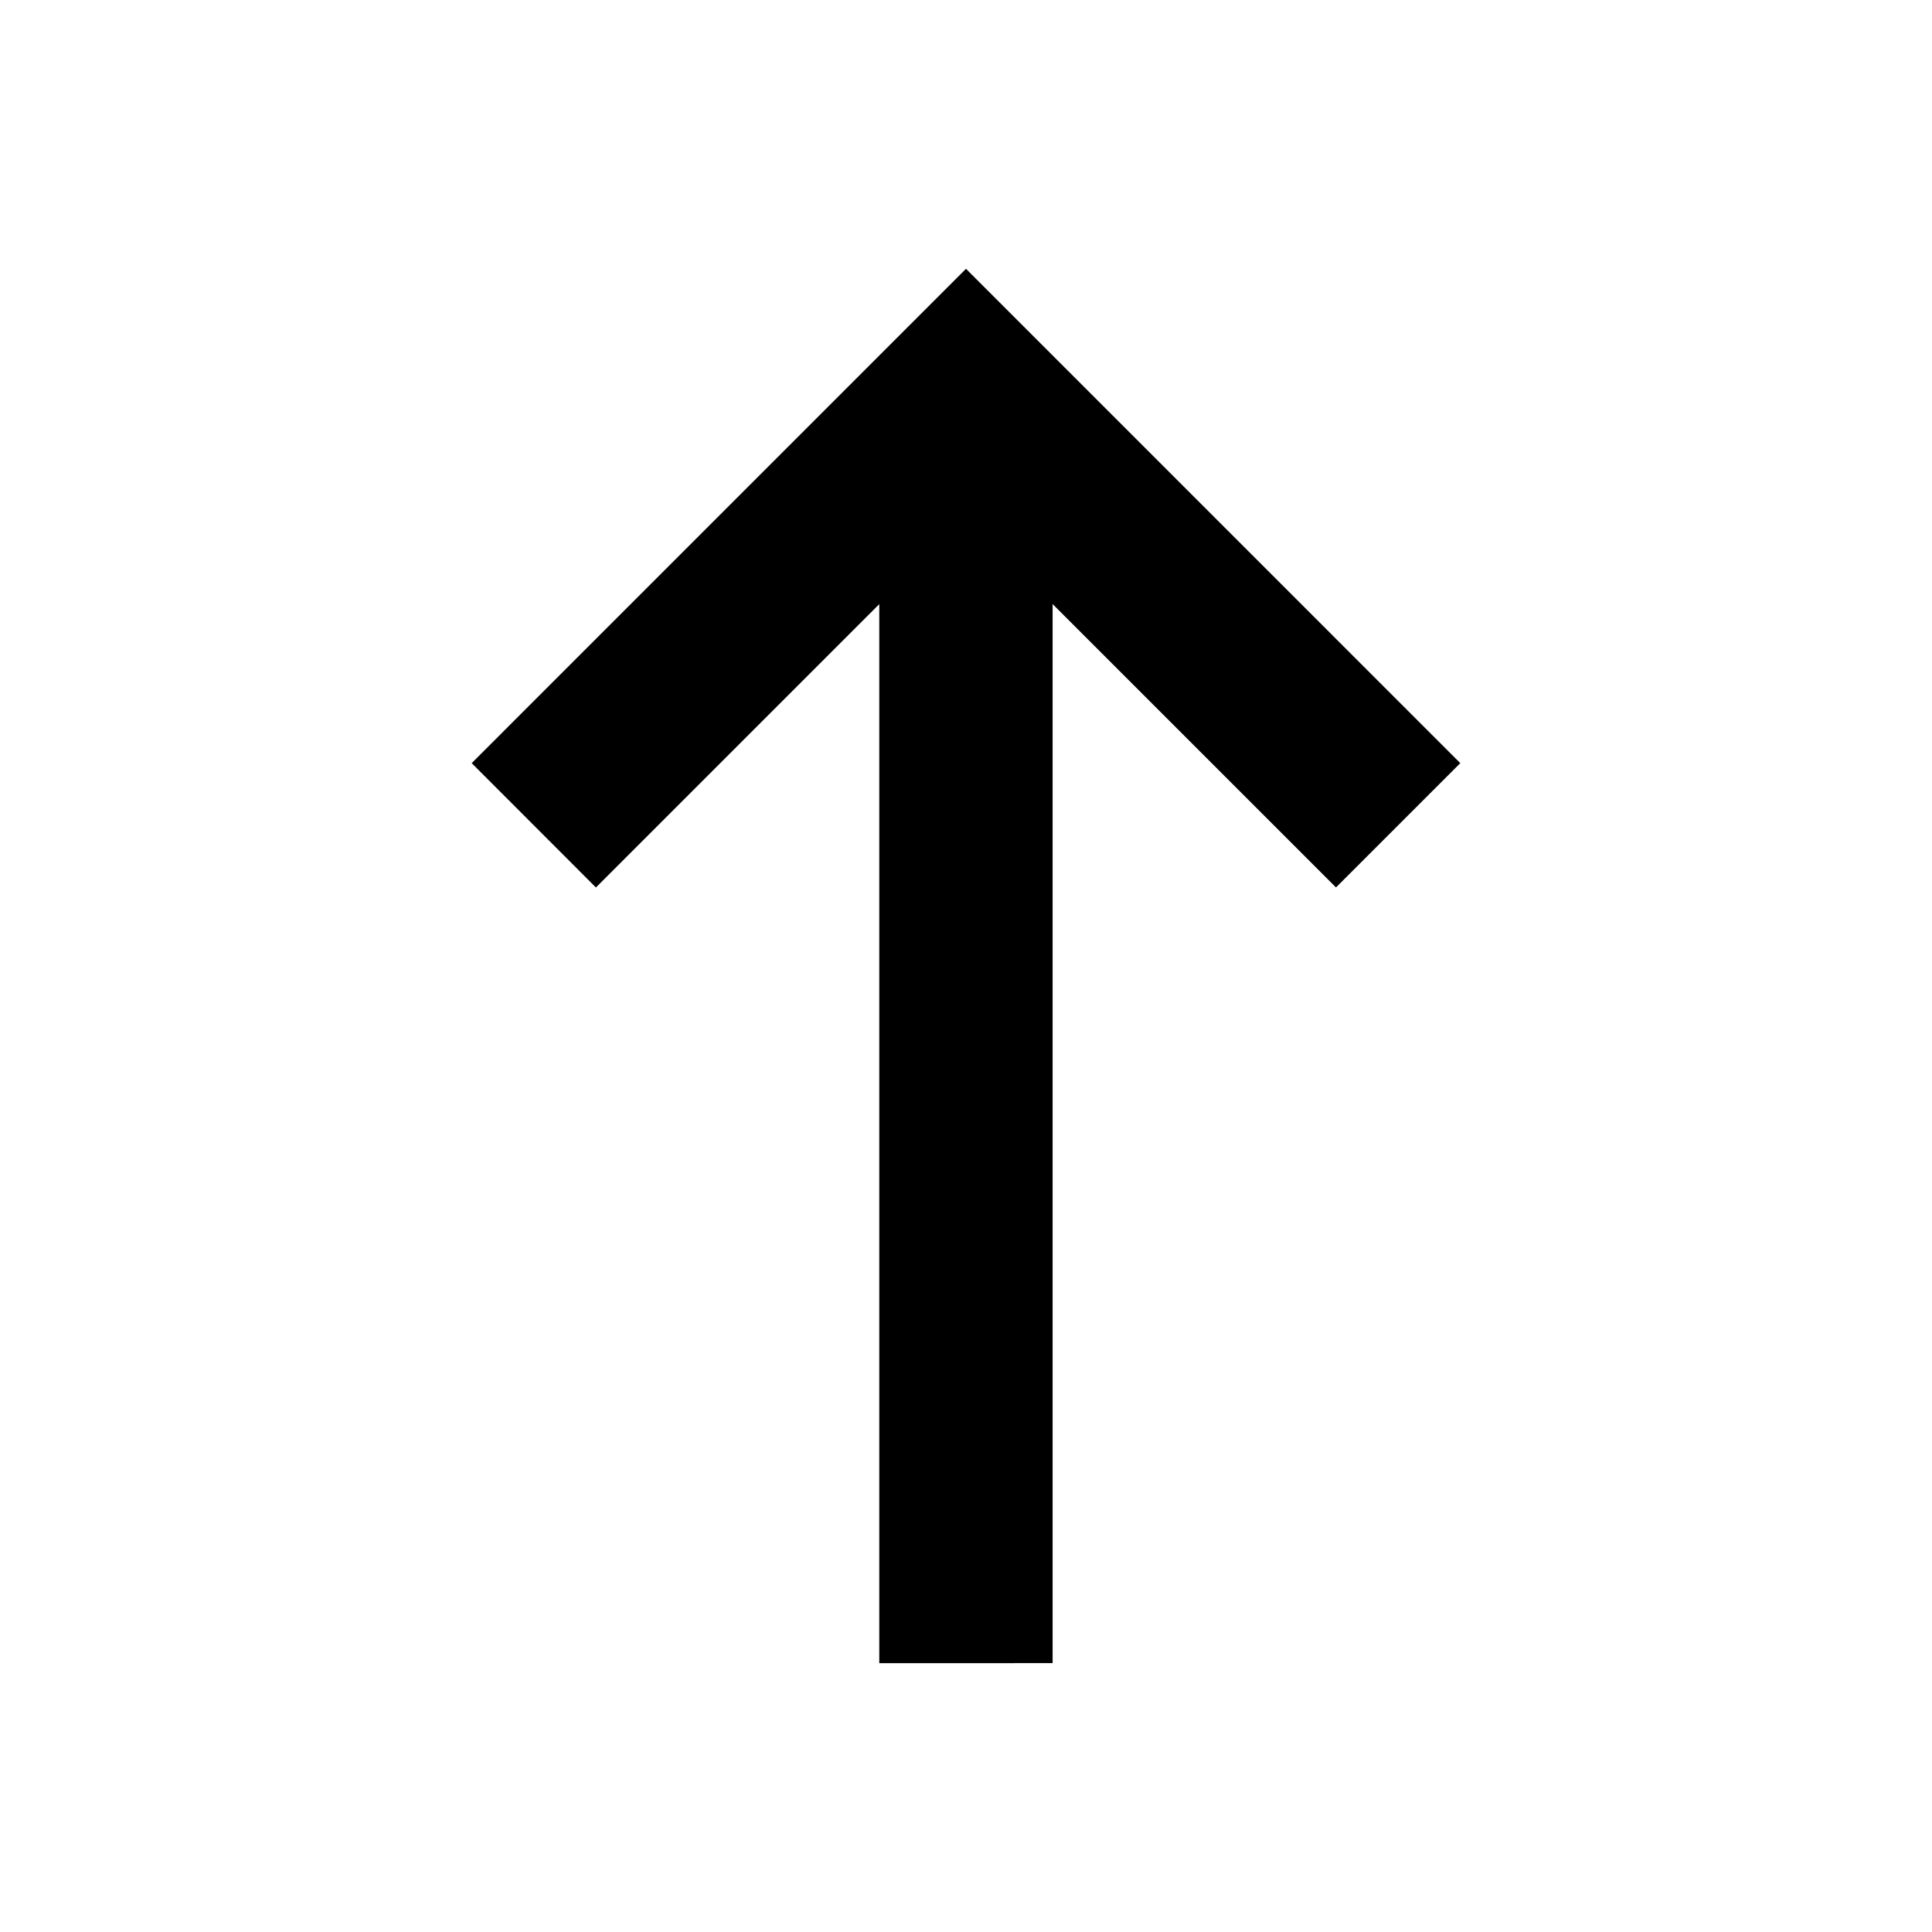 <!-- Generated by IcoMoon.io -->
<svg version="1.1" xmlns="http://www.w3.org/2000/svg" width="1024" height="1024" viewBox="0 0 1024 1024">
<title></title>
<g id="icomoon-ignore">
</g>
<path d="M466.039 881.527v-561.323l-150.187 150.187-65.843-65.911 261.99-262.007 261.99 262.007-65.894 65.877-150.187-150.187v561.323z"></path>
</svg>
